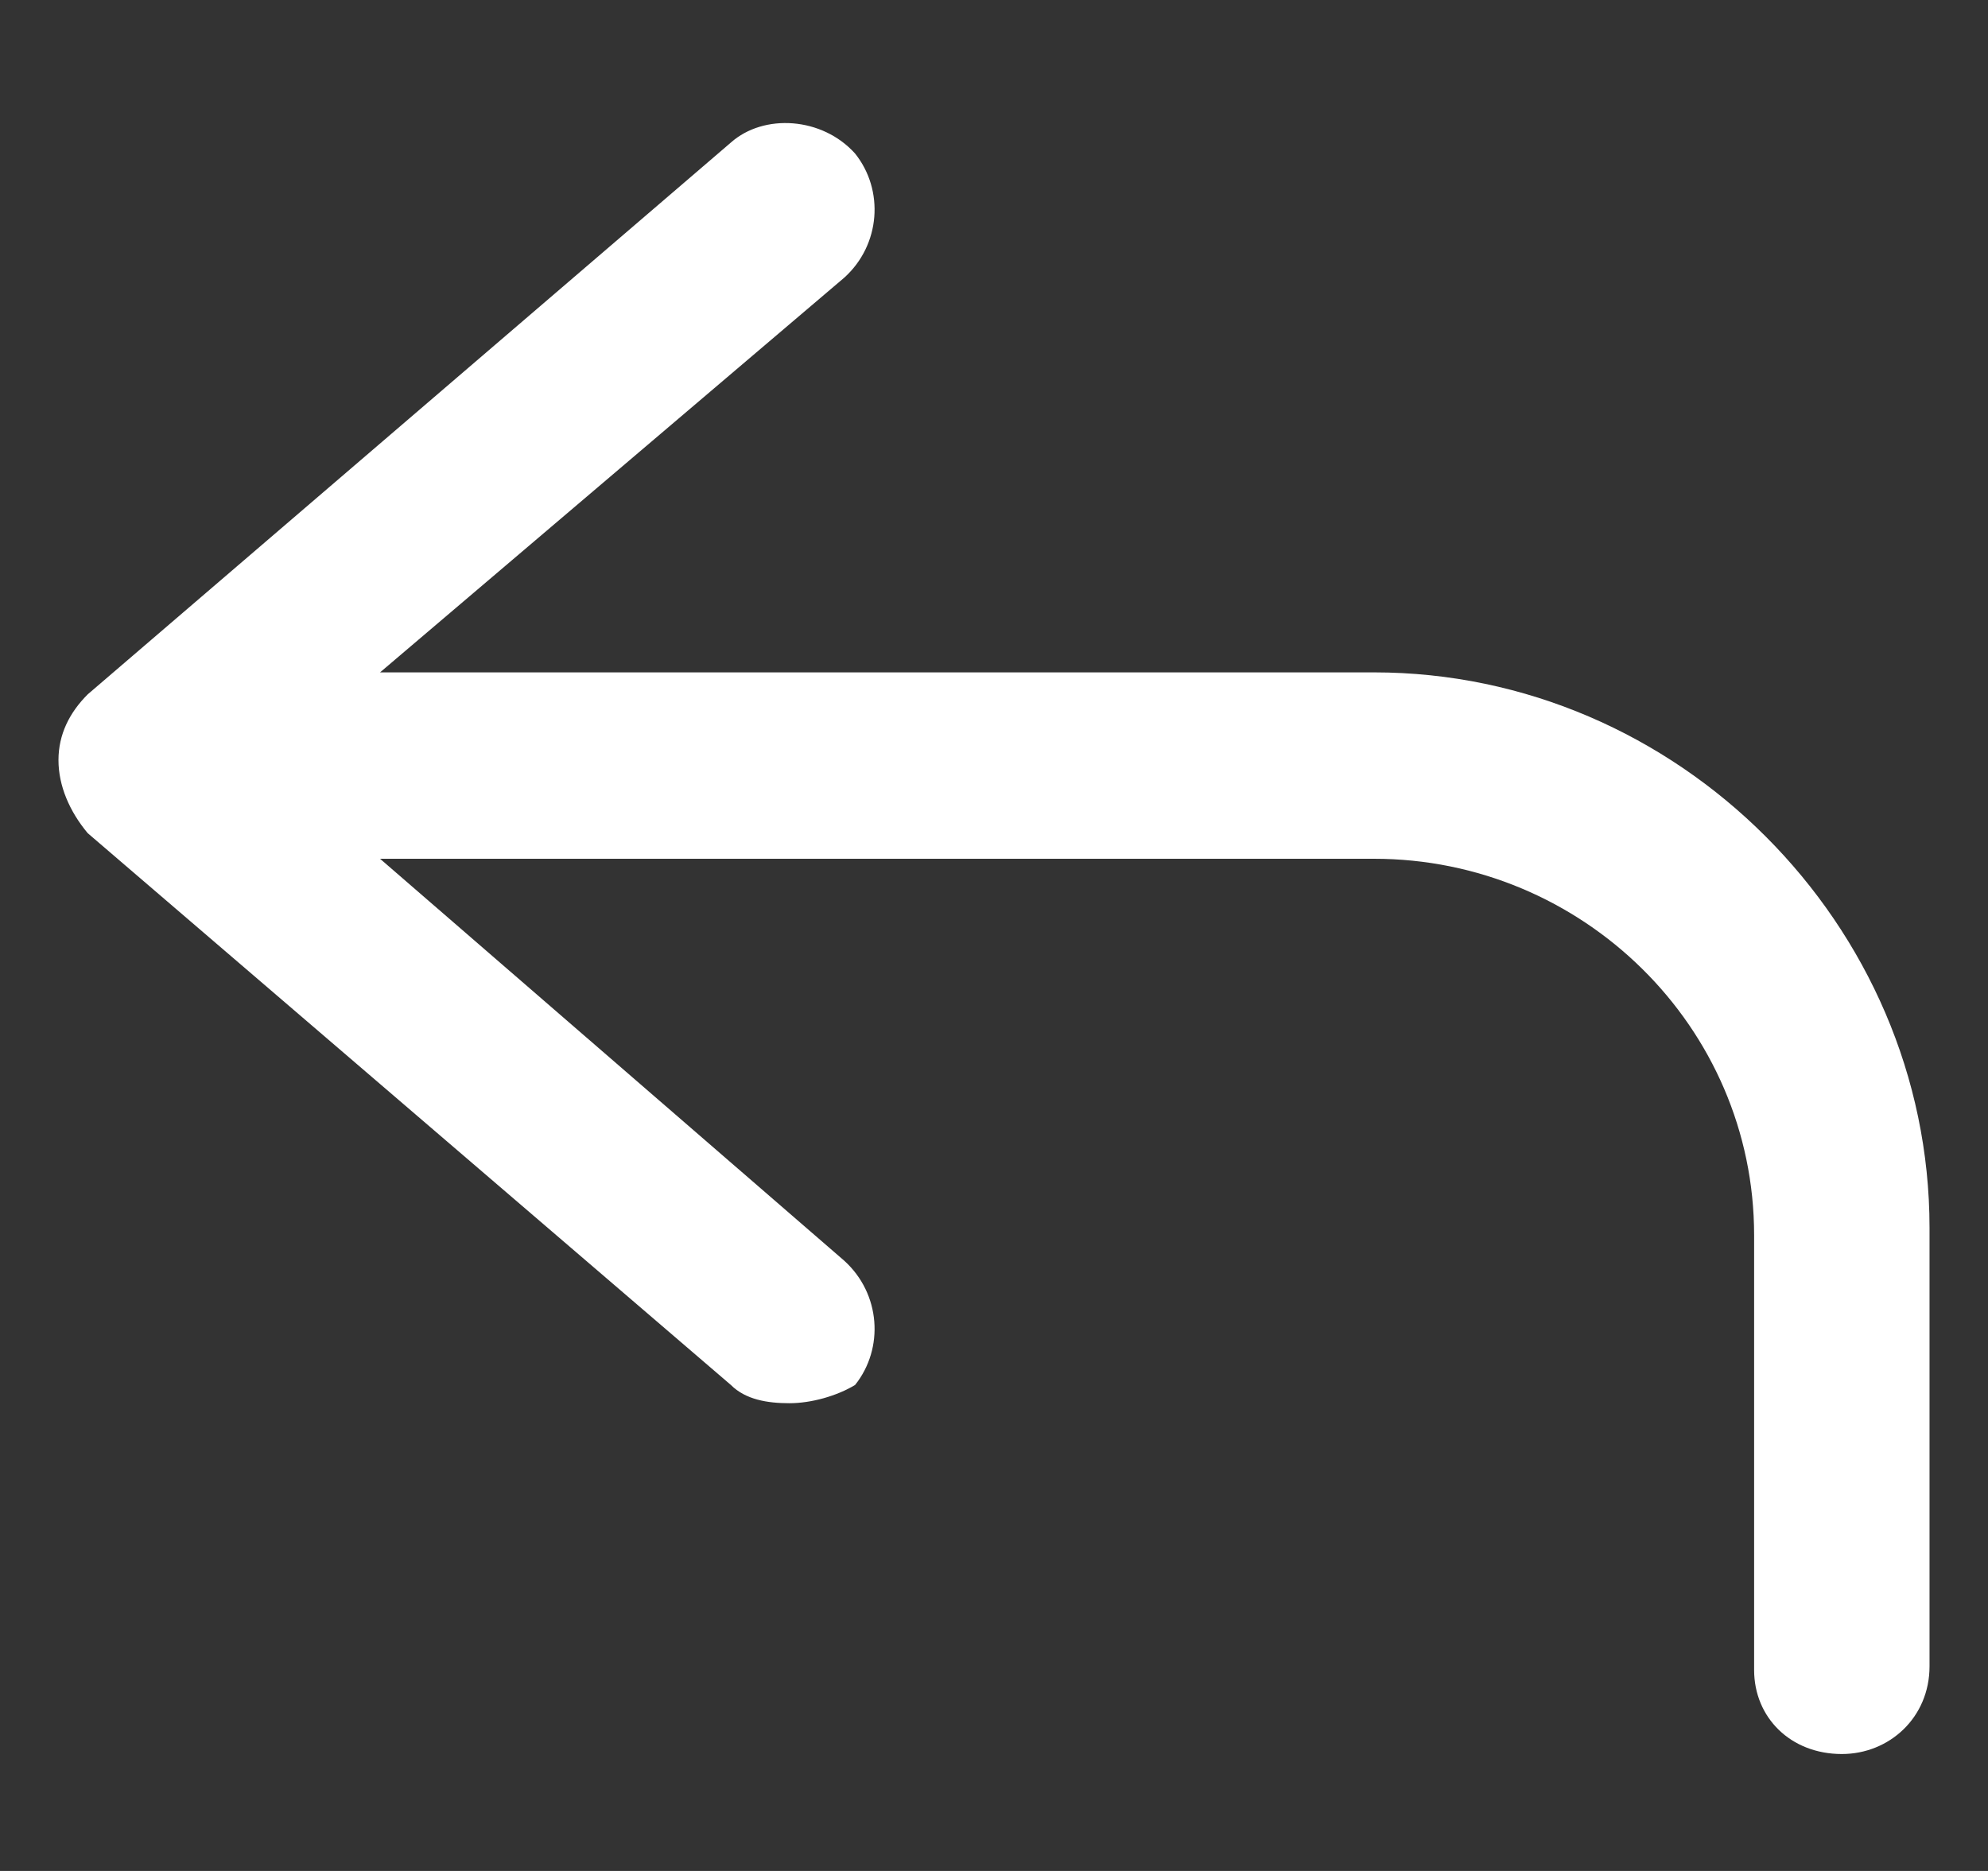 <svg width="17" height="16" viewBox="0 0 17 16" fill="none" xmlns="http://www.w3.org/2000/svg">
<rect x="0" y="0" width="17" height="16" fill="#333333" stroke="none"/>
<path d="M16.5 10.5V14.25C16.5 14.688 16.156 15 15.75 15C15.312 15 15 14.688 15 14.281V10.563C15 8.781 13.531 7.344 11.75 7.344H3.25L7.219 10.781C7.531 11.063 7.562 11.531 7.312 11.844C7.156 11.938 6.938 12 6.75 12C6.562 12 6.375 11.969 6.25 11.844L0.75 7.125C0.594 6.938 0.5 6.719 0.5 6.5C0.5 6.281 0.594 6.094 0.75 5.938L6.25 1.219C6.531 0.969 7.031 1 7.312 1.313C7.562 1.625 7.531 2.094 7.219 2.375L3.25 5.75H11.75C14.344 5.75 16.5 7.906 16.5 10.5Z" fill="white"/>
</svg>
